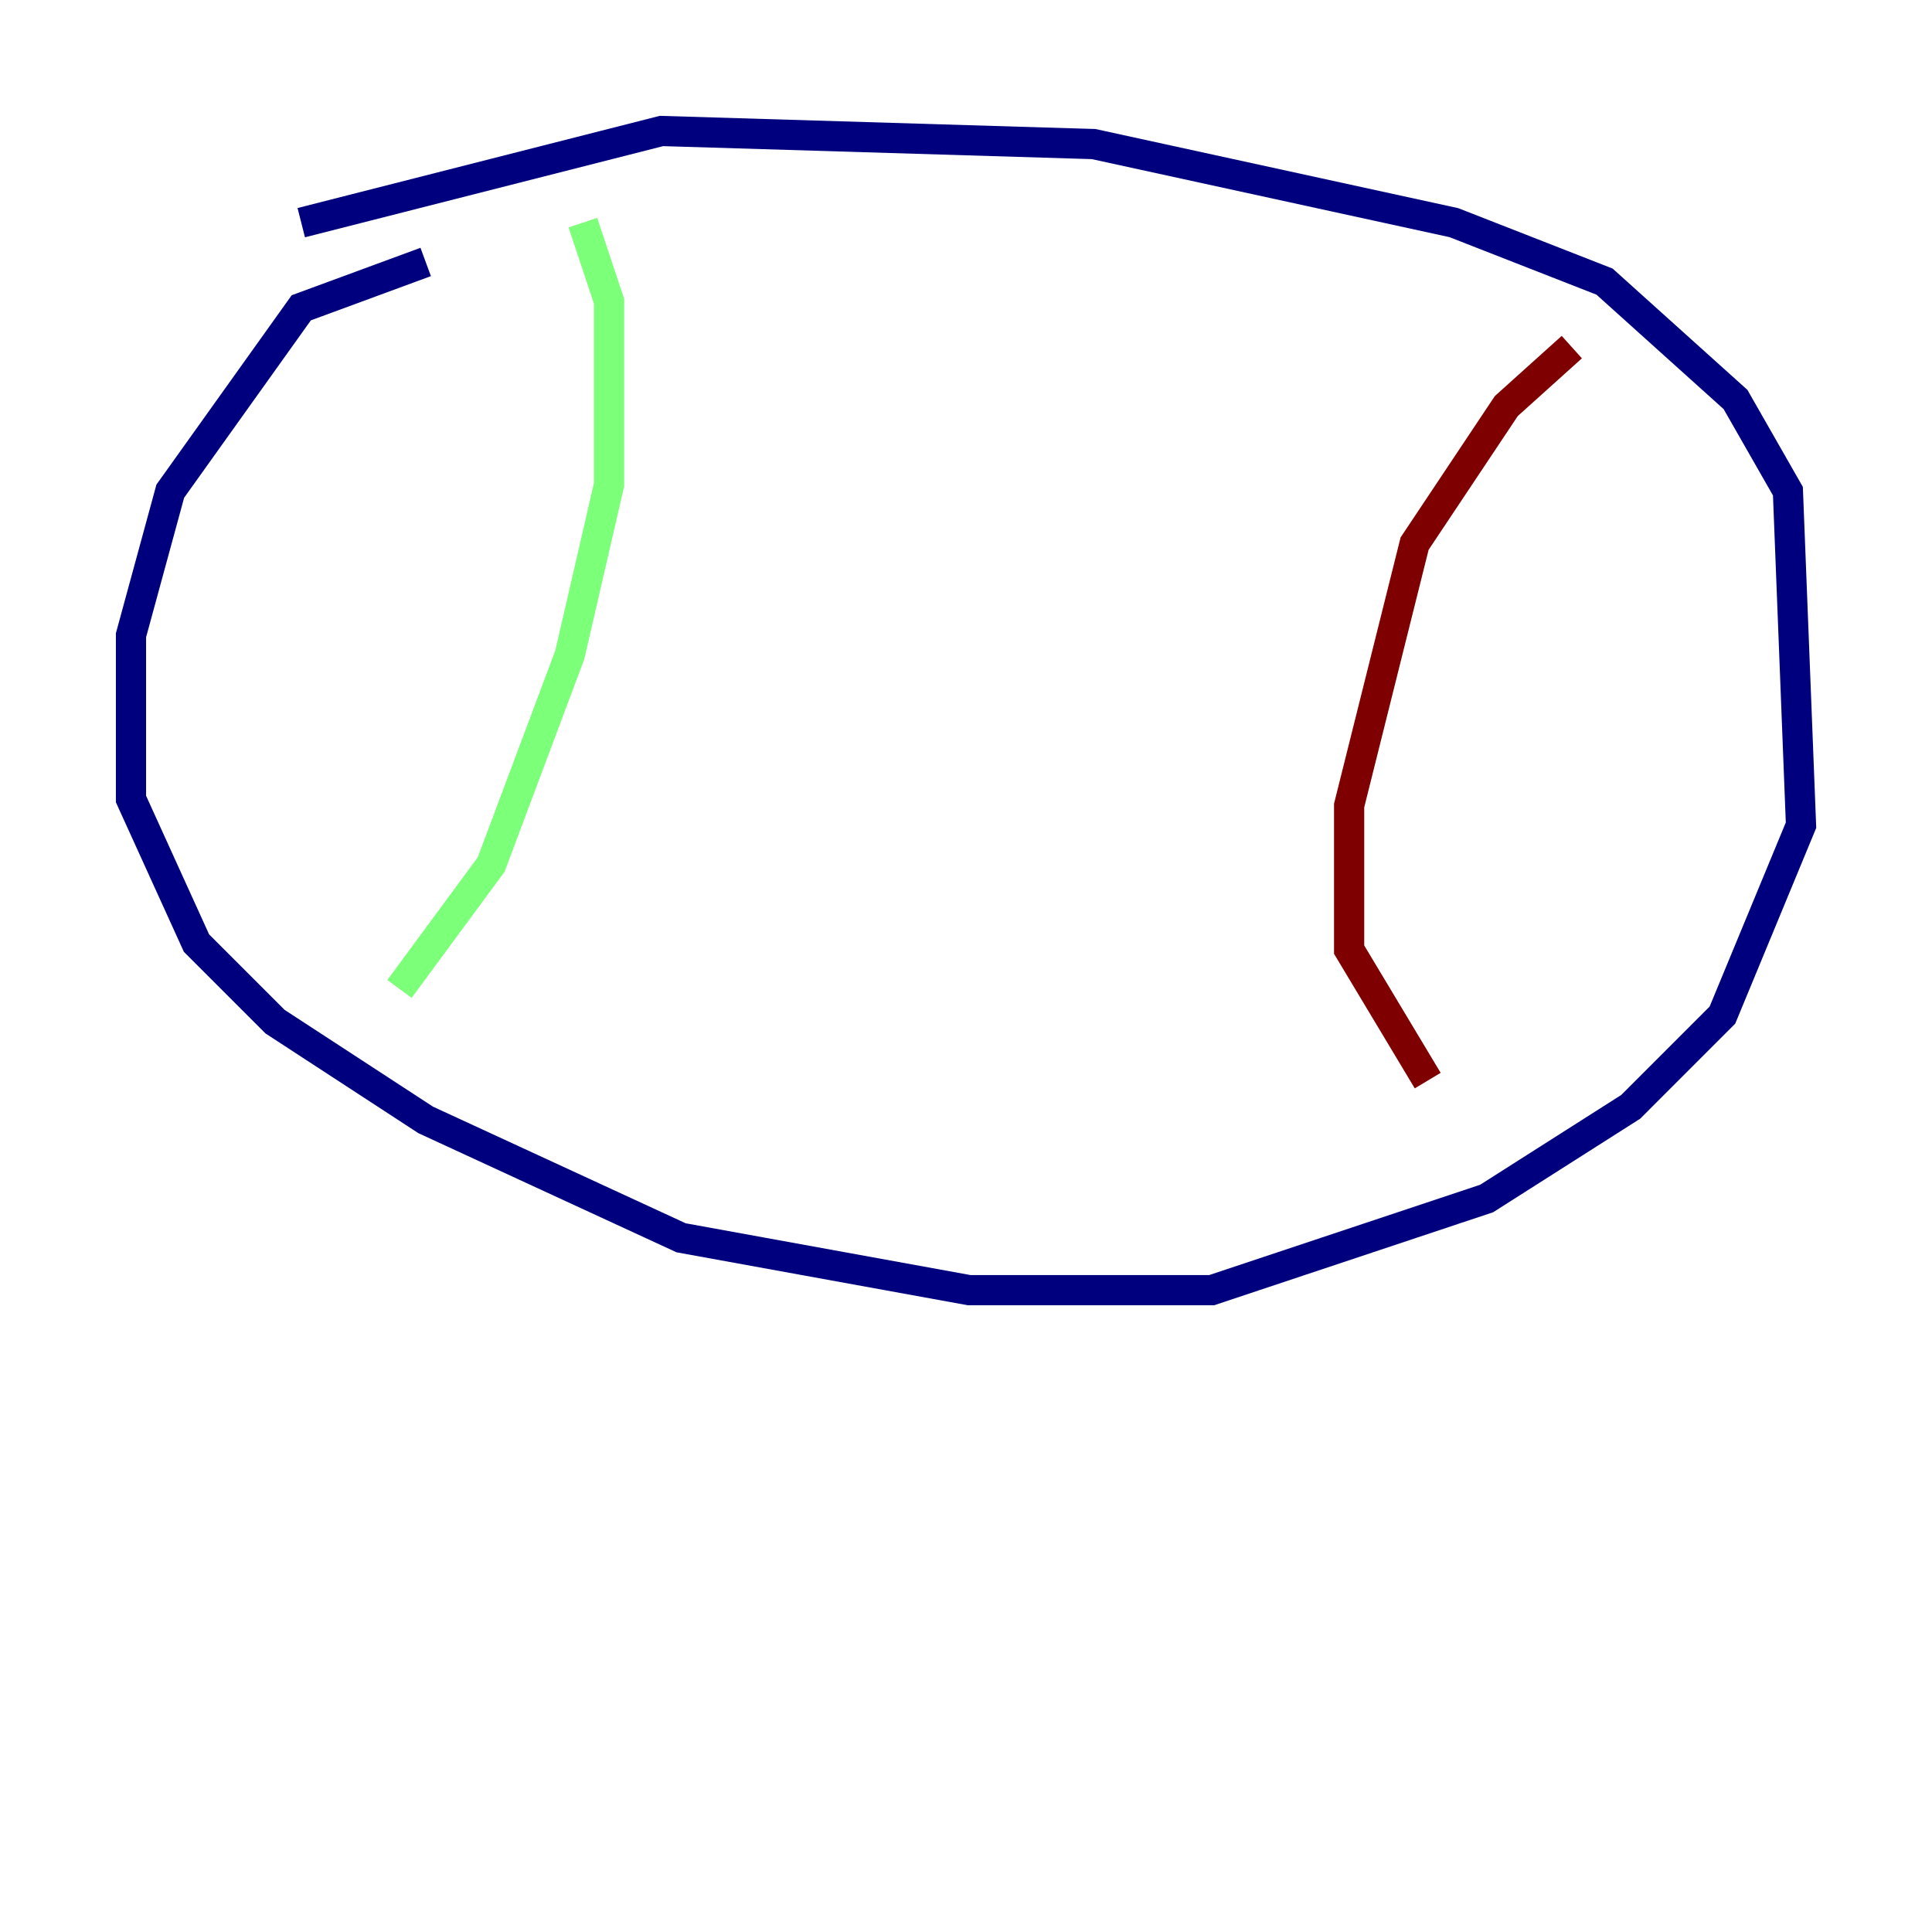 <?xml version="1.0" encoding="utf-8" ?>
<svg baseProfile="tiny" height="128" version="1.2" viewBox="0,0,128,128" width="128" xmlns="http://www.w3.org/2000/svg" xmlns:ev="http://www.w3.org/2001/xml-events" xmlns:xlink="http://www.w3.org/1999/xlink"><defs /><polyline fill="none" points="28.203,17.356 19.959,20.393 11.281,32.542 8.678,42.088 8.678,52.936 13.017,62.481 18.224,67.688 28.203,74.197 45.125,82.007 64.217,85.478 80.271,85.478 98.495,79.403 108.041,73.329 114.115,67.254 119.322,54.671 118.454,32.542 114.983,26.468 106.305,18.658 96.325,14.752 72.461,9.546 43.824,8.678 19.959,14.752" stroke="#00007f" stroke-width="2" /><polyline fill="none" points="38.617,14.752 40.352,19.959 40.352,32.108 37.749,43.39 32.542,57.275 26.468,65.519" stroke="#7cff79" stroke-width="2" /><polyline fill="none" points="104.136,22.997 99.797,26.902 93.722,36.014 89.383,53.37 89.383,62.915 94.59,71.593" stroke="#7f0000" stroke-width="2" /></svg>